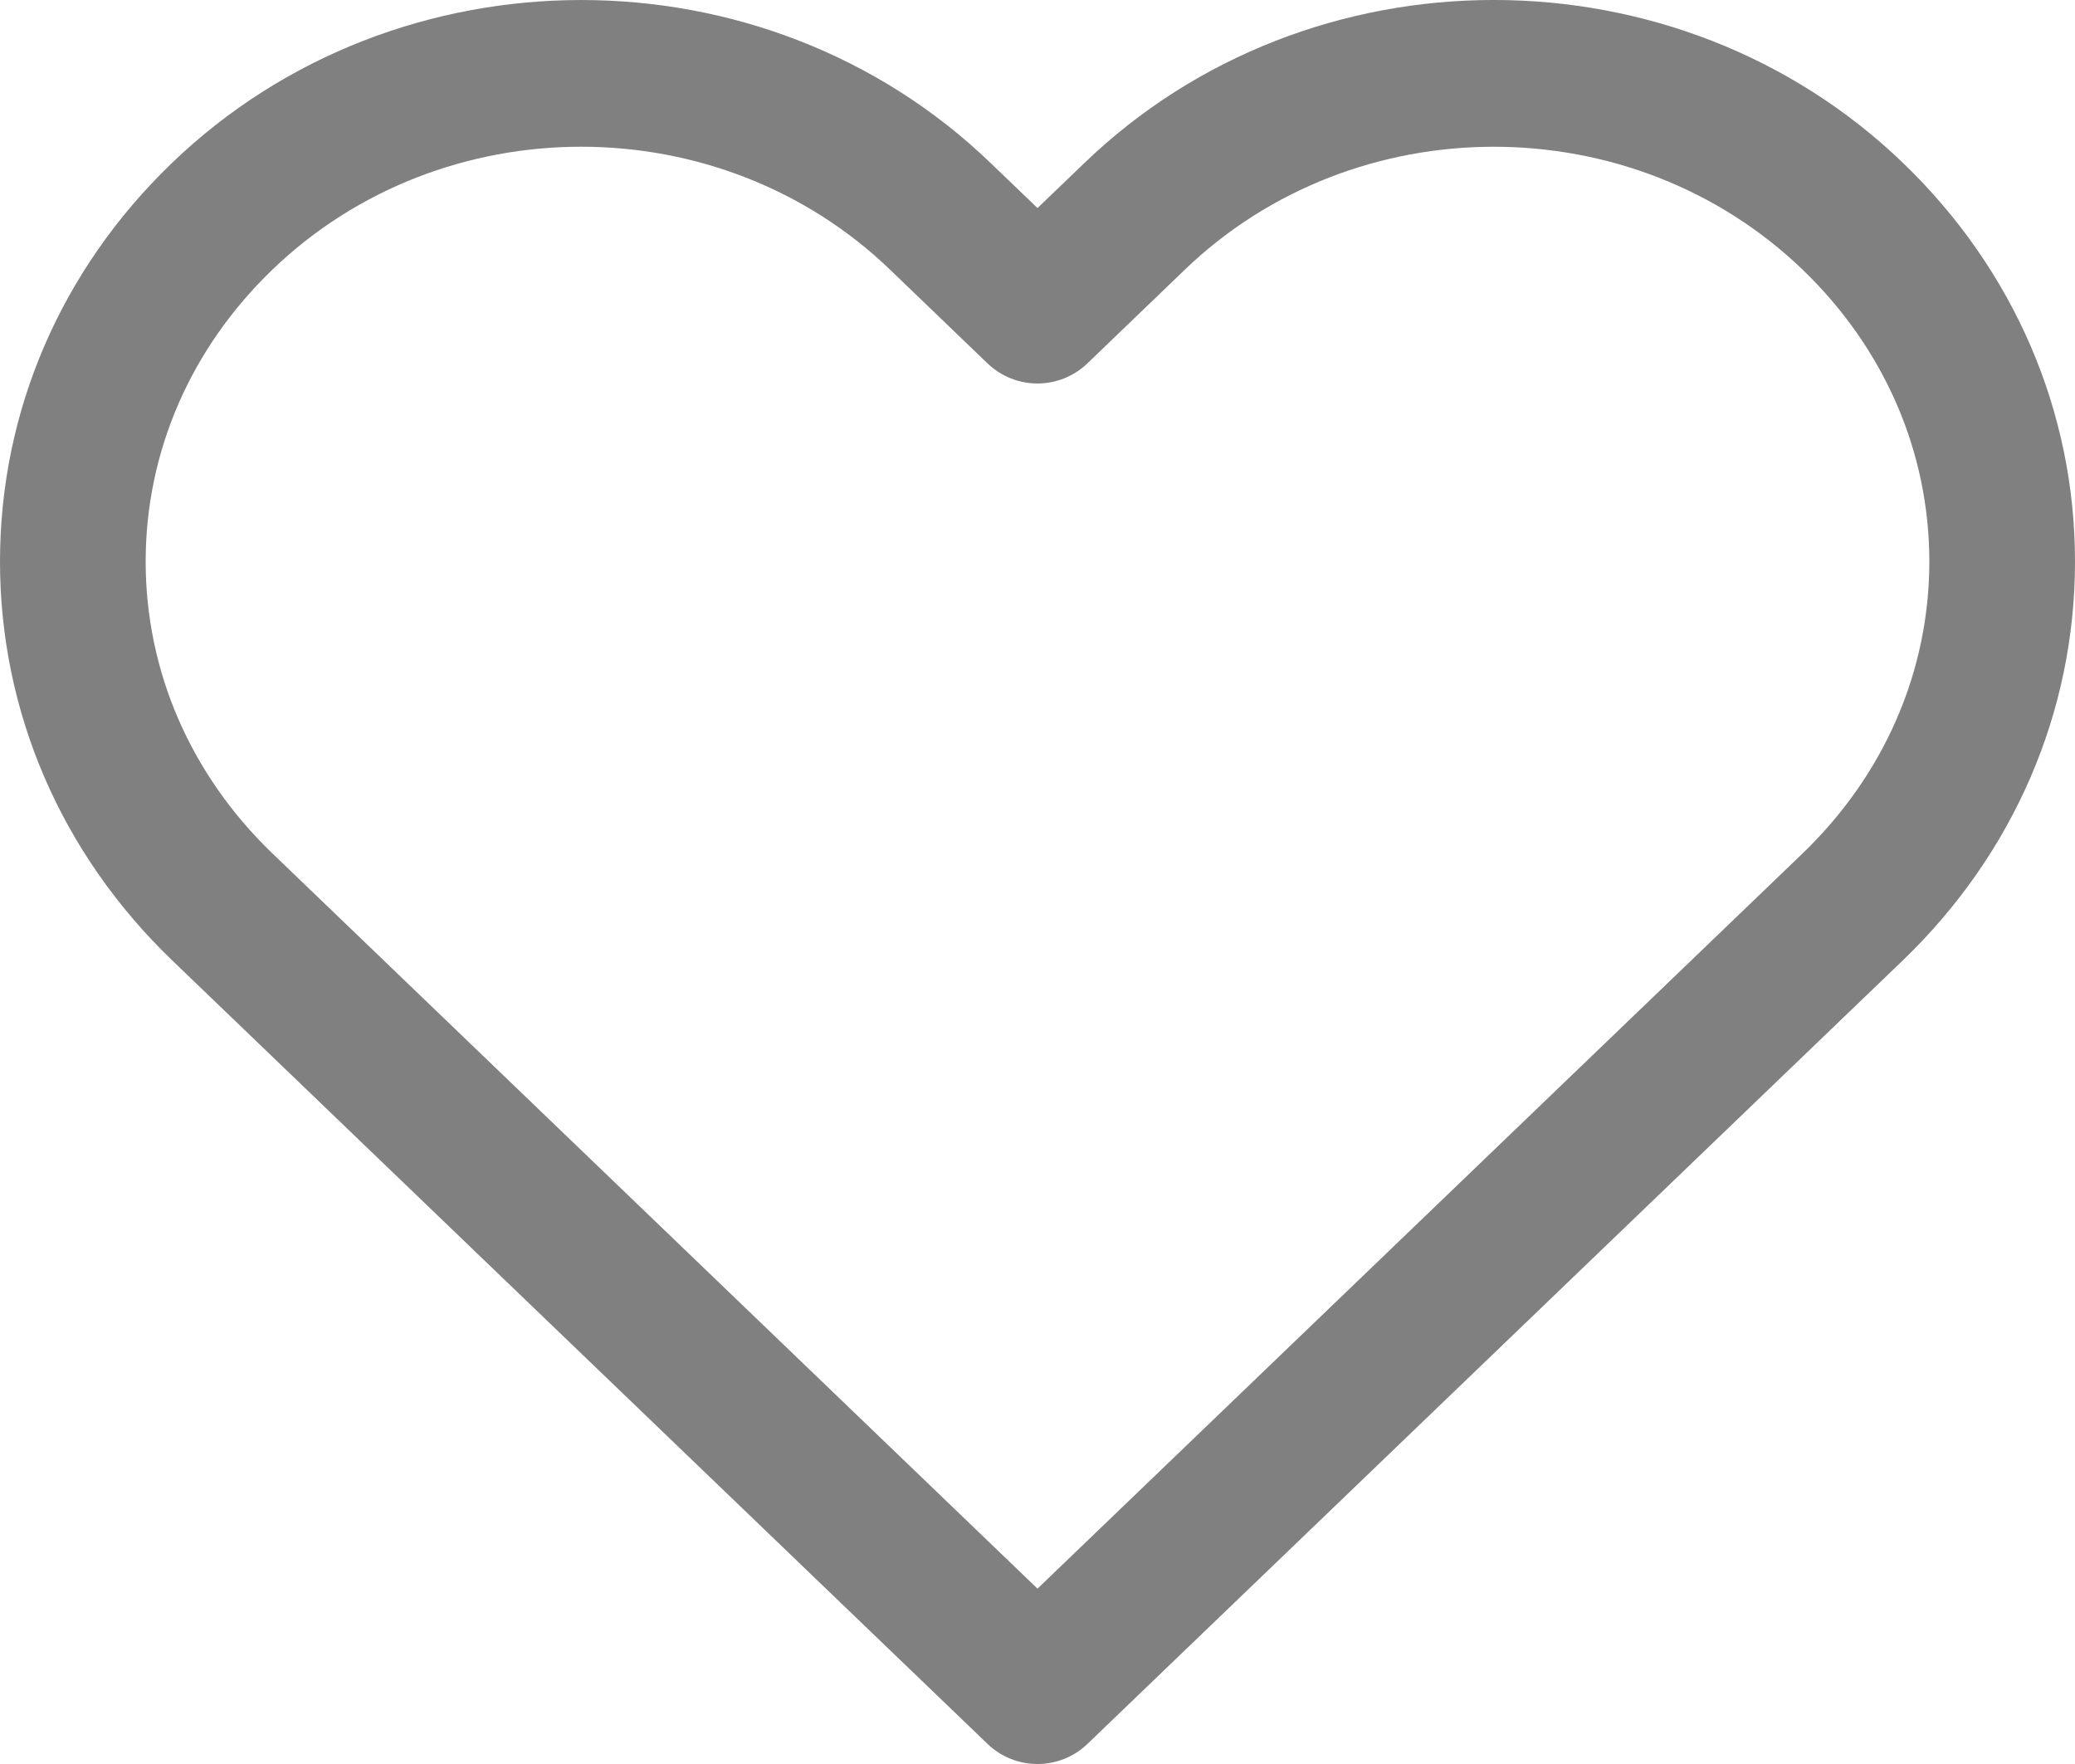 <?xml version="1.0" encoding="UTF-8"?>
<svg width="20px" height="17px" viewBox="0 0 20 17" version="1.1" xmlns="http://www.w3.org/2000/svg" xmlns:xlink="http://www.w3.org/1999/xlink">
    <!-- Generator: sketchtool 52.5 (67469) - http://www.bohemiancoding.com/sketch -->
    <title>533A269E-FF81-4D95-ADC4-B8234D245100</title>
    <desc>Created with sketchtool.</desc>
    <g id="Screens" stroke="none" stroke-width="1" fill="none" fill-rule="evenodd">
        <g id="Desktop-HD-Home-Full-Ideal-2" transform="translate(-1047, -65)" fill="#808080" fill-rule="nonzero">
            <g id="Header">
                <g id="Favoritos">
                    <g transform="translate(1047, 65)">
                        <g id="favoritos">
                            <path d="M18.343,1.571 C16.168,-0.524 12.628,-0.524 10.452,1.571 L10,2.005 L9.548,1.571 C7.372,-0.524 3.833,-0.523 1.657,1.571 C0.588,2.599 0,3.963 0,5.411 C0,6.86 0.588,8.224 1.657,9.253 L9.517,16.805 C9.652,16.935 9.826,17 10,17 C10.174,17 10.348,16.935 10.483,16.805 L18.343,9.253 C19.411,8.224 20,6.86 20,5.412 C20,3.963 19.411,2.599 18.343,1.571 Z M17.376,8.223 L10,15.31 L2.624,8.223 C1.837,7.466 1.404,6.467 1.404,5.412 C1.404,4.356 1.837,3.358 2.624,2.6 C3.445,1.809 4.524,1.414 5.602,1.414 C6.681,1.414 7.76,1.81 8.581,2.601 L9.516,3.5 C9.787,3.761 10.212,3.761 10.483,3.5 L11.419,2.6 C13.062,1.019 15.734,1.019 17.376,2.6 C18.163,3.358 18.596,4.356 18.596,5.412 C18.596,6.467 18.163,7.465 17.376,8.223 Z" id="Shape"></path>
                        </g>
                    </g>
                </g>
            </g>
        </g>
    </g>
</svg>